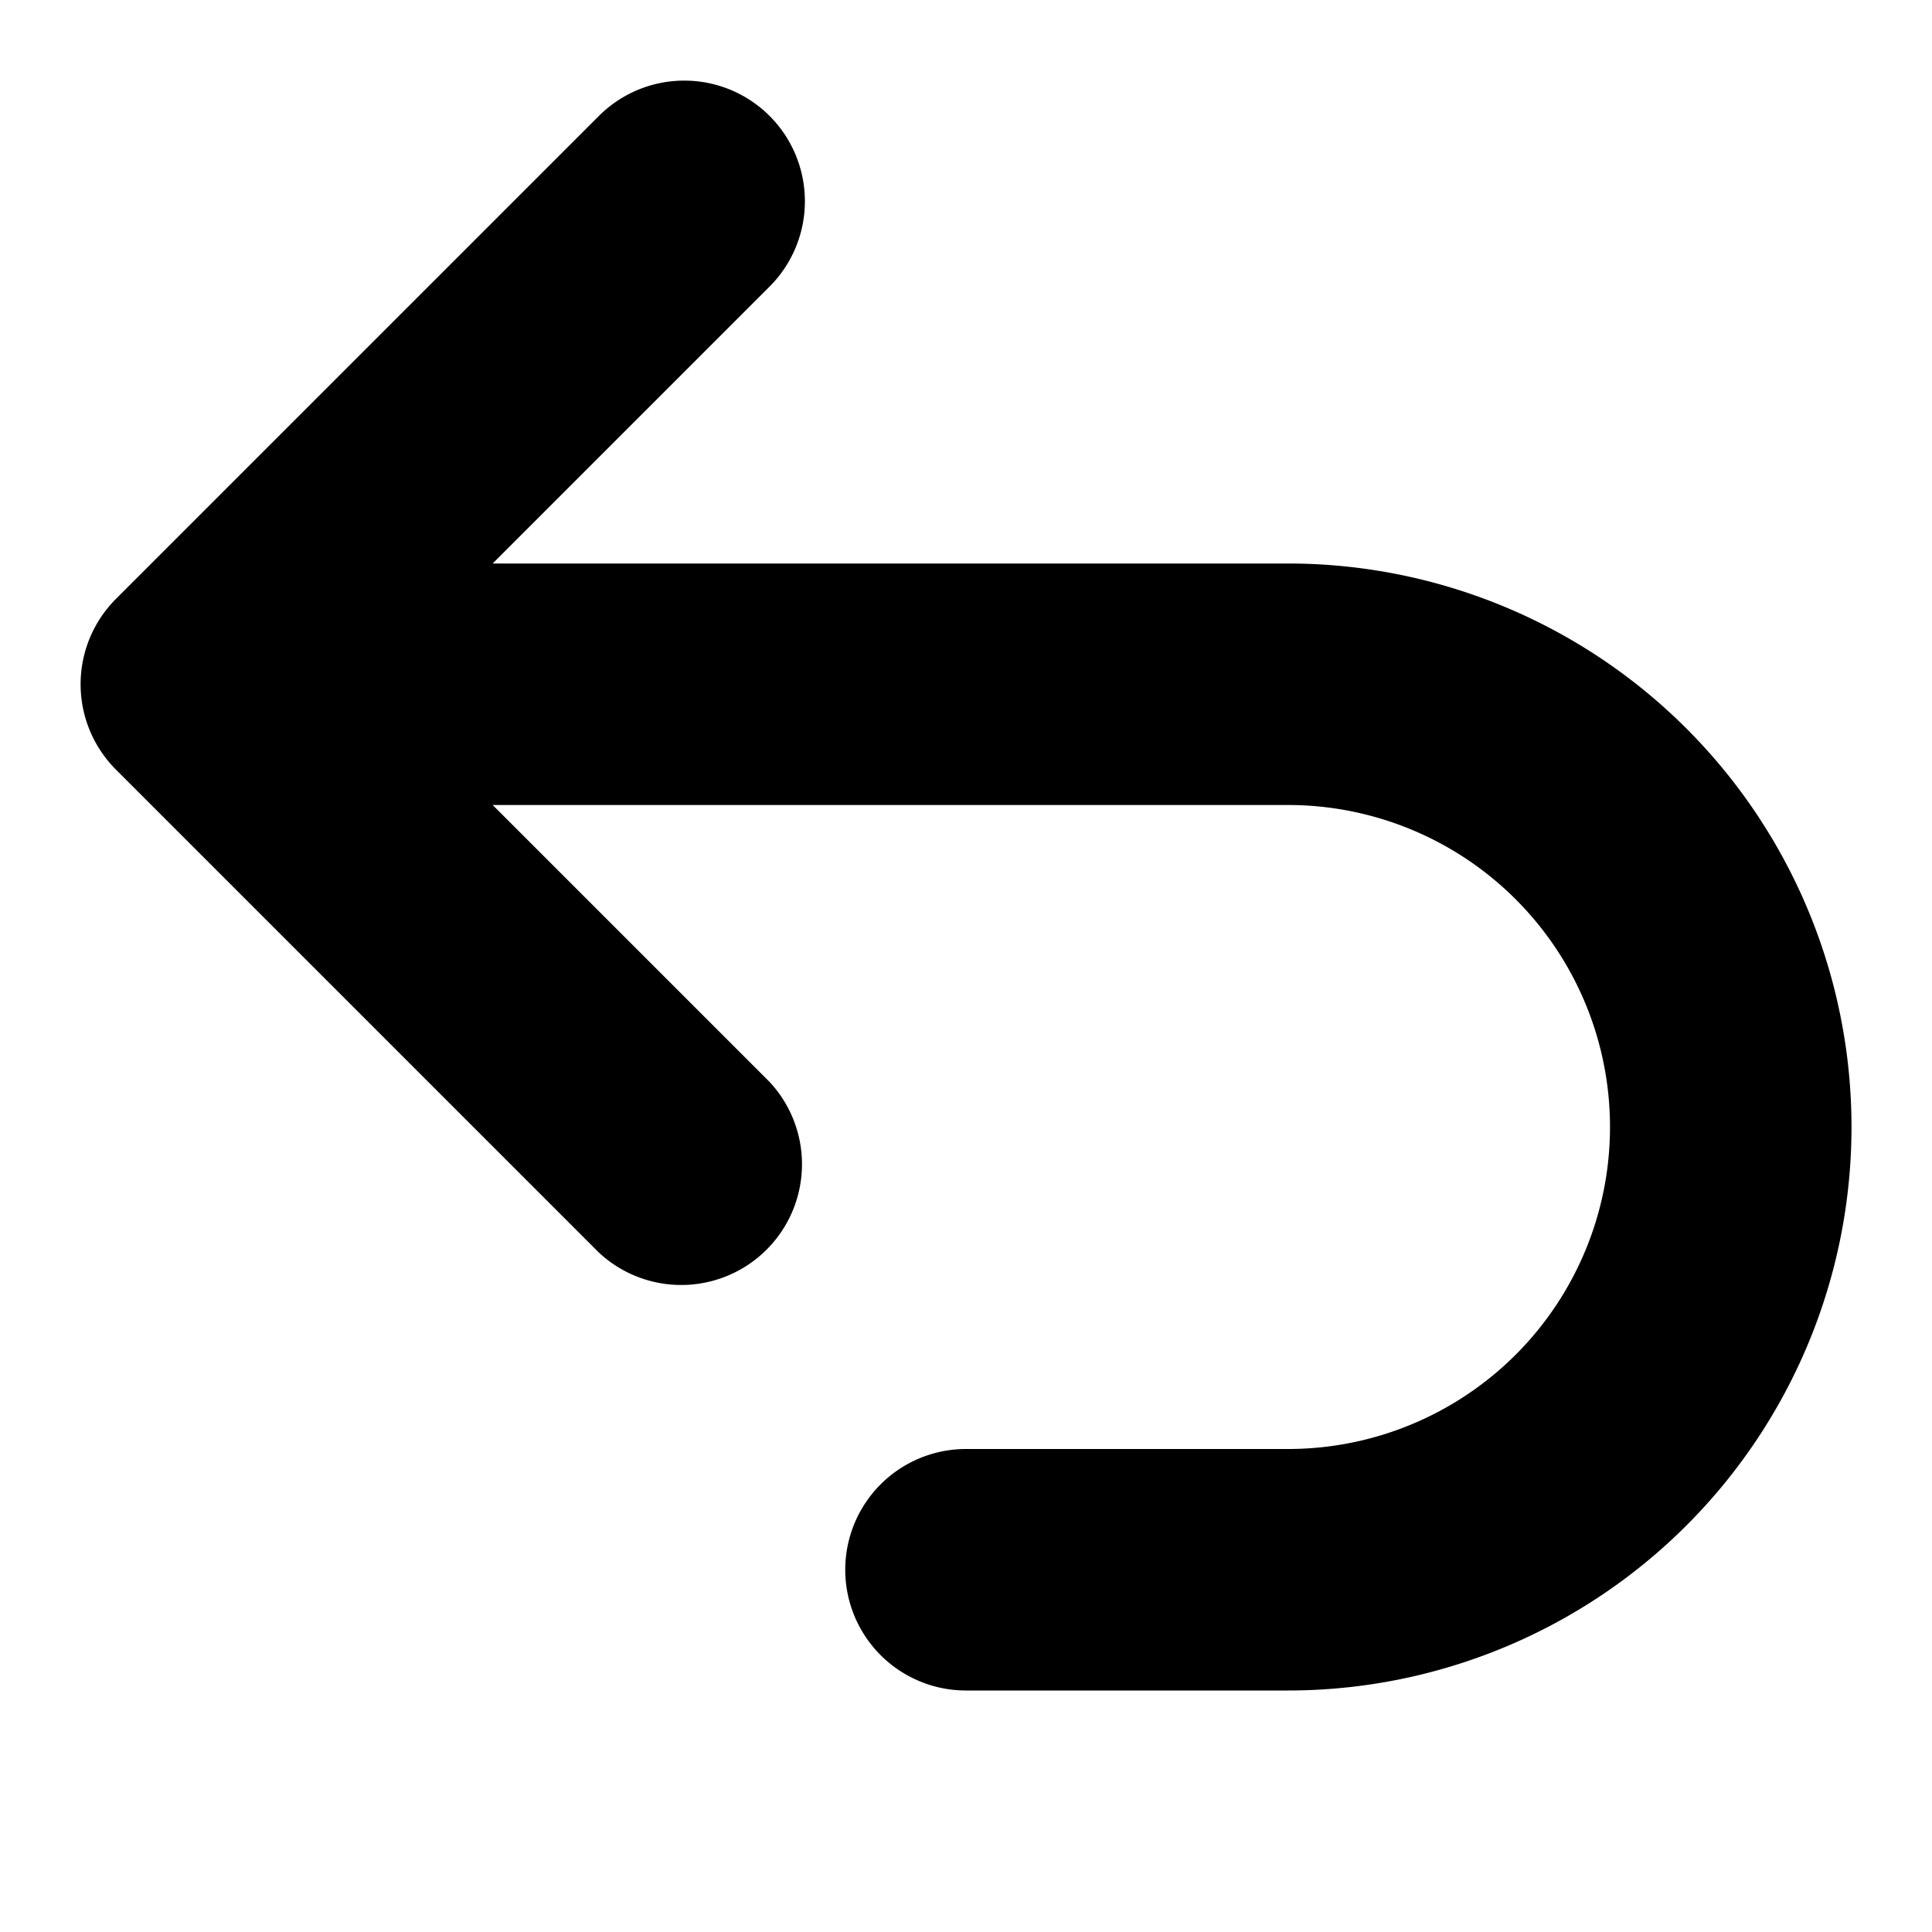 <svg xmlns="http://www.w3.org/2000/svg" width="24" height="24"><path d="M9.56 1.44a1.5 1.5 0 0 1 0 2.12L6.12 7H16a7 7 0 1 1 0 14h-4a1.5 1.5 0 0 1 0-3h4a4 4 0 1 0 0-8H6.12l3.44 3.44a1.5 1.5 0 0 1-2.12 2.12l-6-6a1.5 1.5 0 0 1 0-2.12l6-6a1.5 1.5 0 0 1 2.12 0"/></svg>
